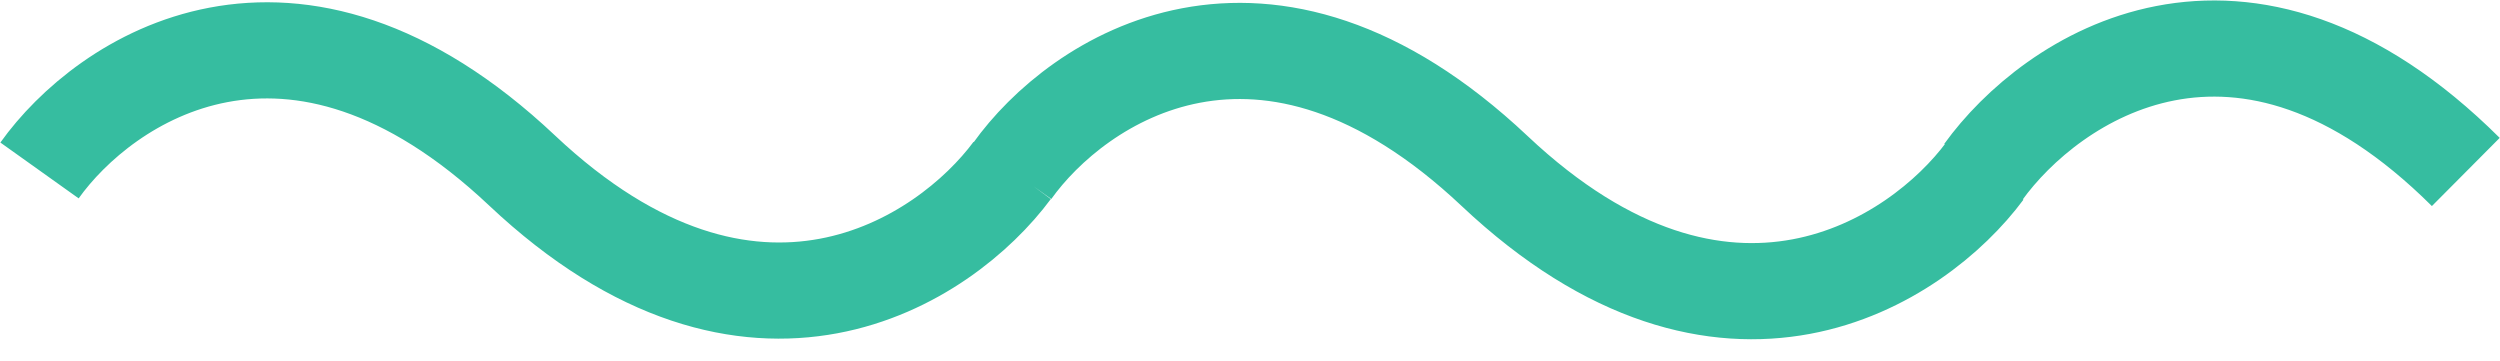 <svg xmlns="http://www.w3.org/2000/svg" width="104" height="15" fill="none" viewBox="0 0 104 15">
    <path stroke="#36bda0" stroke-width="4" d="M1.644 7.091c2.689-3.77 10.468-9.05 20.072 0s17.595 3.771 20.39 0m0 .025c2.689-3.77 10.468-9.05 20.072 0s17.595 3.77 20.39 0m-.064.038c2.795-3.875 10.722-9.299 20.073 0"/>
</svg>